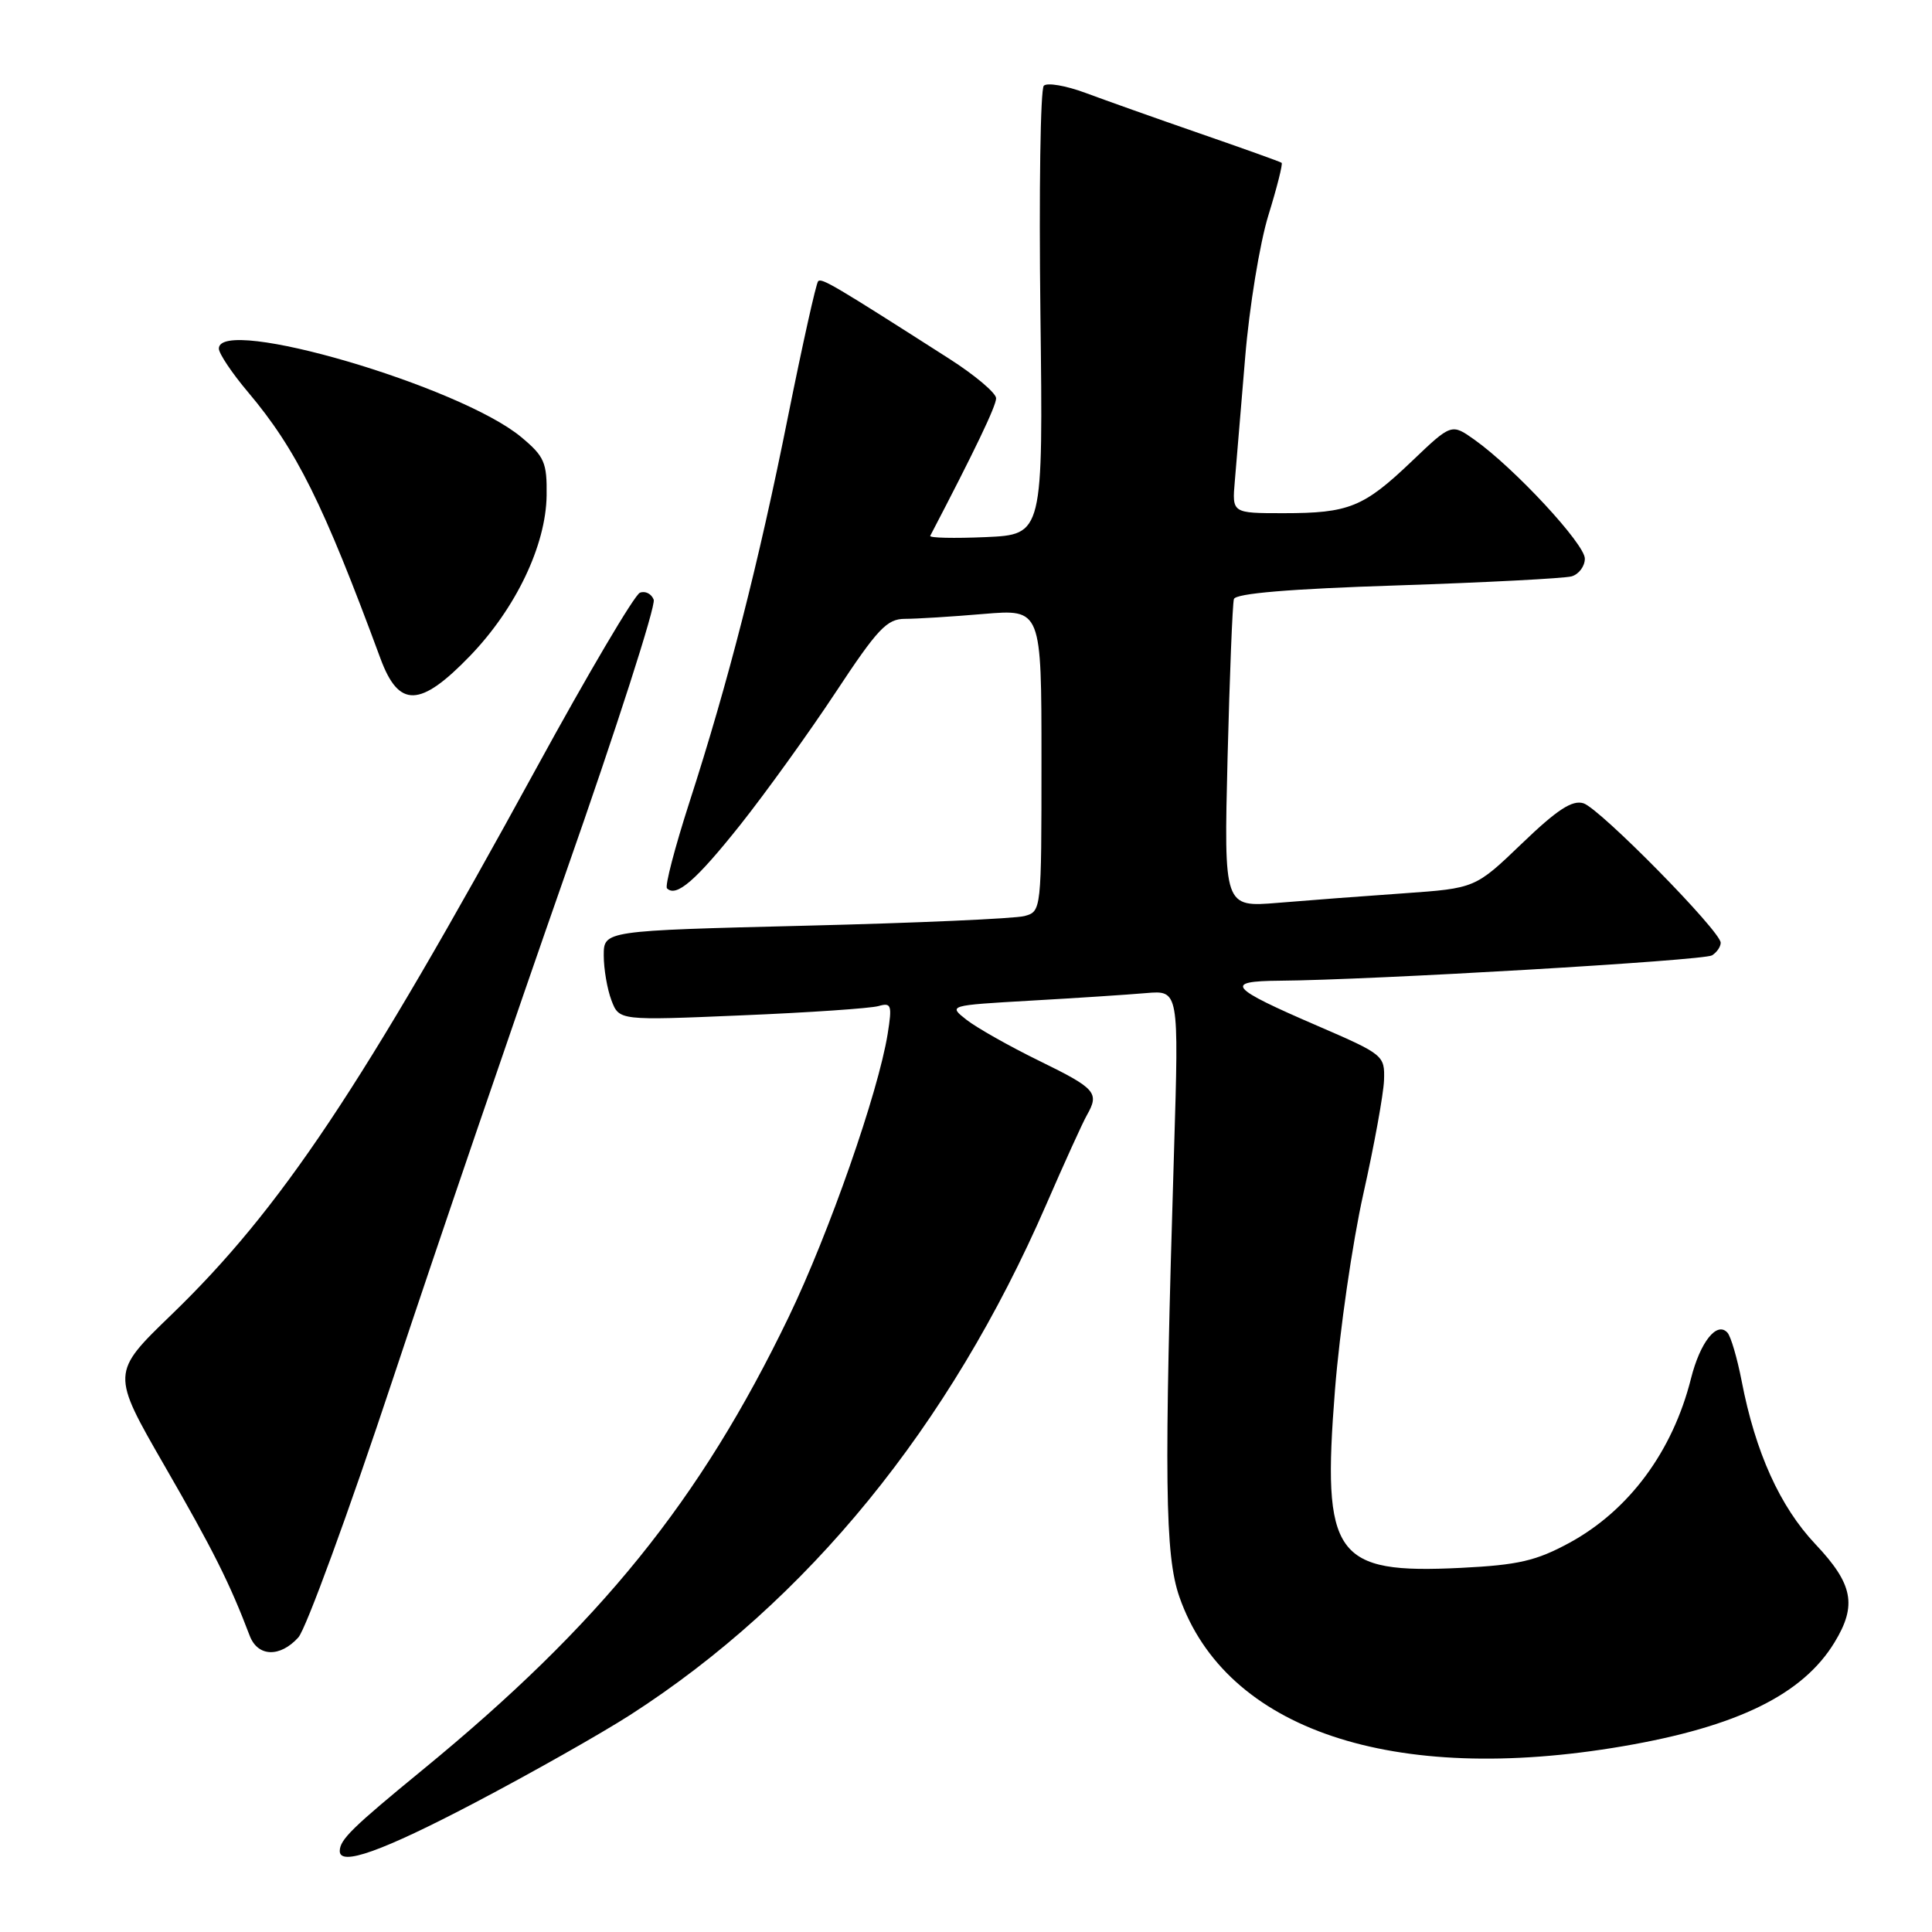<?xml version="1.0" encoding="UTF-8" standalone="no"?>
<!DOCTYPE svg PUBLIC "-//W3C//DTD SVG 1.1//EN" "http://www.w3.org/Graphics/SVG/1.1/DTD/svg11.dtd" >
<svg xmlns="http://www.w3.org/2000/svg" xmlns:xlink="http://www.w3.org/1999/xlink" version="1.1" viewBox="0 0 256 256">
 <g >
 <path fill="currentColor"
d=" M 62.92 238.87 C 70.39 234.95 79.65 229.71 83.50 227.24 C 106.99 212.14 125.84 189.02 138.61 159.66 C 141.04 154.07 143.47 148.72 144.02 147.76 C 145.70 144.80 145.21 144.24 137.75 140.59 C 133.76 138.64 129.41 136.18 128.07 135.13 C 125.64 133.22 125.64 133.22 136.57 132.59 C 142.58 132.25 149.46 131.80 151.86 131.59 C 156.21 131.22 156.21 131.22 155.57 152.36 C 154.23 196.21 154.35 206.06 156.28 211.61 C 162.42 229.18 184.54 236.62 215.07 231.38 C 230.20 228.79 238.88 224.53 243.08 217.63 C 246.09 212.70 245.54 209.89 240.55 204.61 C 235.85 199.63 232.60 192.44 230.78 183.00 C 230.19 179.97 229.35 177.09 228.90 176.59 C 227.50 175.03 225.28 177.82 224.06 182.68 C 221.63 192.33 215.85 200.13 207.96 204.43 C 203.55 206.82 201.20 207.37 193.59 207.75 C 176.81 208.58 175.15 206.23 176.89 184.19 C 177.51 176.33 179.21 164.63 180.65 158.19 C 182.09 151.76 183.32 144.99 183.39 143.14 C 183.50 139.85 183.34 139.72 174.60 135.94 C 162.83 130.86 162.11 130.01 169.55 129.95 C 181.72 129.86 225.74 127.28 226.85 126.59 C 227.48 126.20 228.00 125.45 228.00 124.92 C 228.00 123.39 212.01 107.14 209.82 106.44 C 208.34 105.97 206.34 107.27 201.67 111.76 C 195.48 117.70 195.48 117.70 185.99 118.37 C 180.77 118.73 173.28 119.30 169.33 119.63 C 162.17 120.22 162.17 120.22 162.66 100.36 C 162.94 89.44 163.31 80.00 163.50 79.38 C 163.73 78.63 170.85 78.03 185.17 77.57 C 196.90 77.18 207.29 76.64 208.25 76.37 C 209.21 76.09 210.00 75.03 210.00 74.02 C 210.00 72.09 200.70 62.06 195.41 58.29 C 192.33 56.10 192.33 56.10 187.08 61.11 C 180.68 67.22 178.74 68.00 170.06 68.00 C 163.25 68.00 163.25 68.00 163.62 63.75 C 163.82 61.41 164.44 54.04 164.99 47.37 C 165.54 40.69 166.93 32.21 168.07 28.52 C 169.21 24.83 170.00 21.70 169.82 21.57 C 169.64 21.43 164.78 19.69 159.00 17.69 C 153.22 15.69 146.39 13.26 143.81 12.30 C 141.22 11.34 138.75 10.92 138.31 11.36 C 137.86 11.81 137.66 25.37 137.86 41.50 C 138.22 70.83 138.22 70.83 130.61 71.17 C 126.42 71.35 123.11 71.28 123.26 71.00 C 129.11 59.80 132.00 53.79 131.99 52.77 C 131.98 52.07 129.17 49.70 125.74 47.51 C 110.65 37.86 108.87 36.80 108.41 37.26 C 108.14 37.53 106.35 45.57 104.43 55.12 C 100.51 74.70 96.49 90.41 91.34 106.34 C 89.42 112.30 88.08 117.42 88.38 117.71 C 89.61 118.94 92.21 116.68 98.08 109.31 C 101.49 105.01 107.18 97.11 110.72 91.75 C 116.29 83.31 117.52 82.00 119.92 82.00 C 121.45 82.00 126.14 81.71 130.35 81.35 C 138.00 80.71 138.00 80.71 138.00 100.74 C 138.00 120.66 137.99 120.77 135.75 121.38 C 134.51 121.72 121.46 122.30 106.75 122.66 C 80.00 123.32 80.00 123.32 80.00 126.60 C 80.00 128.40 80.46 131.07 81.02 132.55 C 82.04 135.23 82.04 135.23 98.27 134.54 C 107.20 134.17 115.35 133.61 116.40 133.31 C 118.11 132.82 118.23 133.17 117.62 137.00 C 116.37 144.77 109.86 163.39 104.51 174.50 C 92.76 198.86 79.53 215.22 56.00 234.51 C 46.67 242.16 45.05 243.75 45.02 245.25 C 44.97 247.34 50.63 245.32 62.92 238.87 Z  M 39.53 216.97 C 40.54 215.85 46.18 200.44 52.06 182.72 C 57.94 165.00 68.25 134.84 74.96 115.69 C 81.68 96.55 86.92 80.24 86.62 79.46 C 86.32 78.68 85.50 78.26 84.79 78.54 C 84.08 78.82 77.91 89.27 71.08 101.77 C 47.88 144.20 37.19 160.22 22.70 174.22 C 14.72 181.93 14.72 181.93 21.83 194.27 C 28.25 205.40 30.45 209.80 33.09 216.75 C 34.16 219.55 37.10 219.65 39.53 216.97 Z  M 62.29 86.90 C 68.36 80.60 72.34 72.26 72.43 65.65 C 72.49 61.30 72.14 60.48 69.08 57.93 C 60.99 51.17 29.00 41.80 29.00 46.19 C 29.00 46.84 30.73 49.43 32.85 51.94 C 39.27 59.55 42.83 66.72 50.41 87.25 C 52.85 93.85 55.66 93.77 62.29 86.90 Z "/>
</g>
</svg>